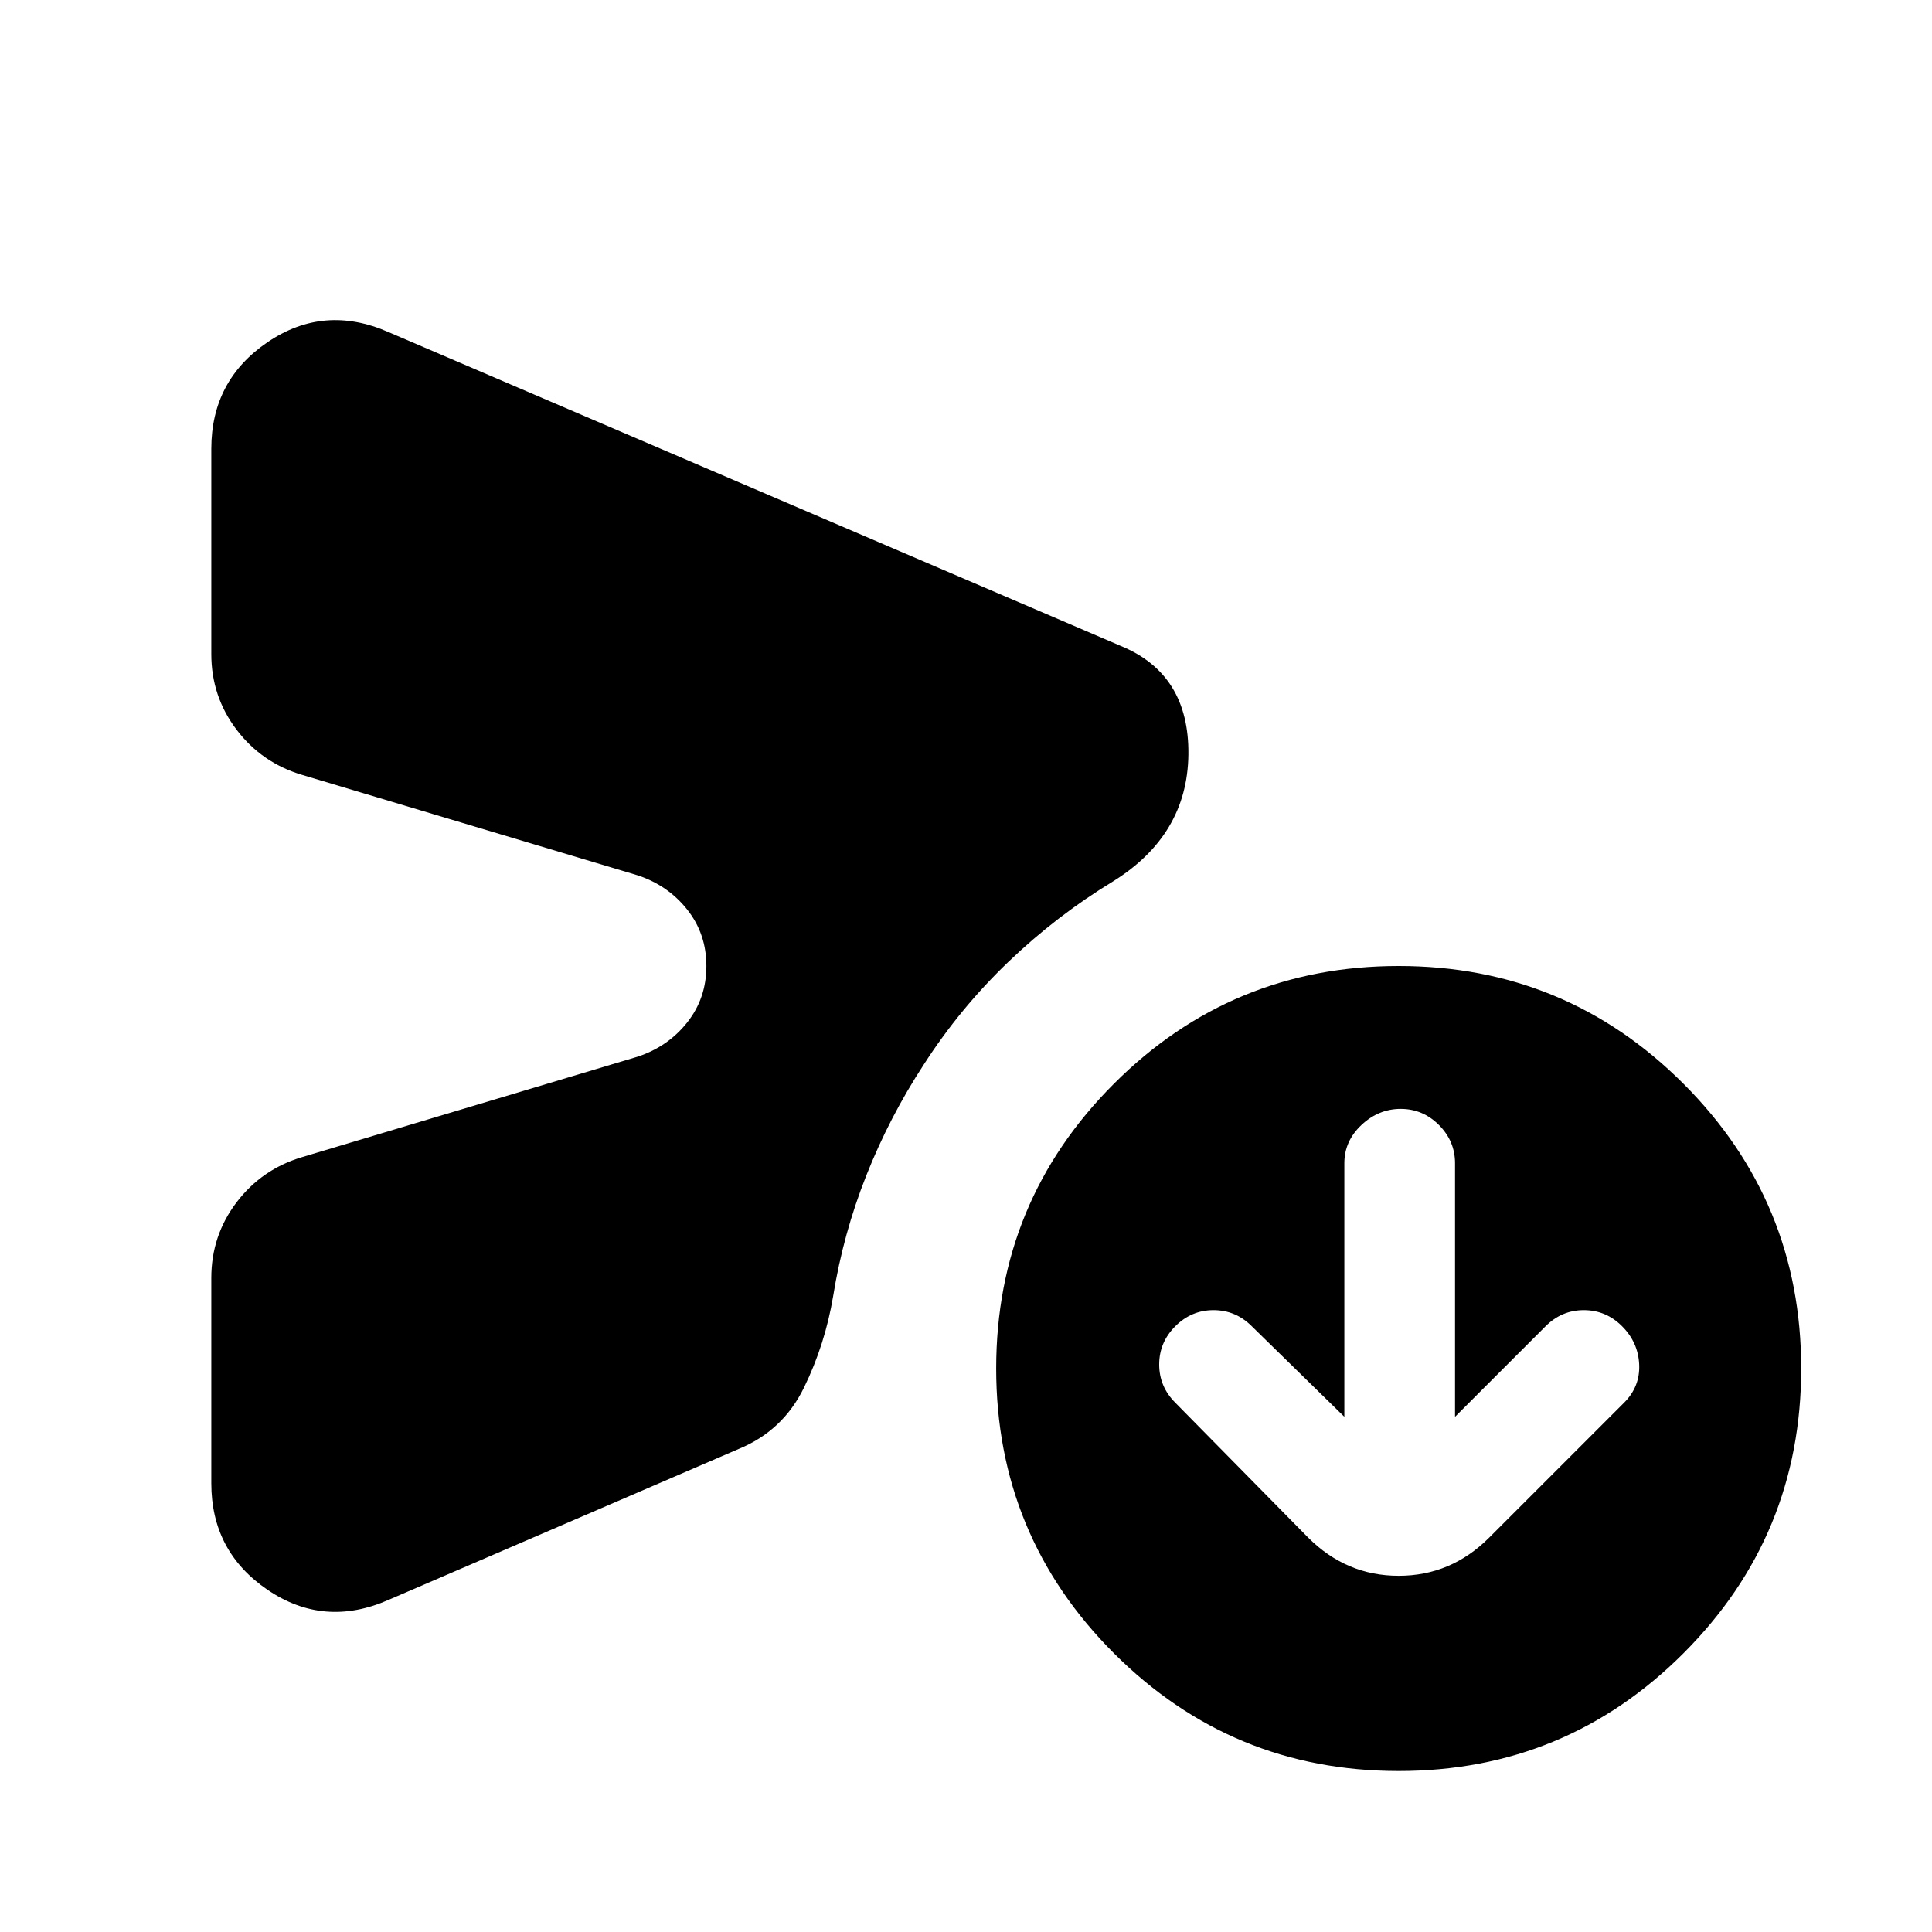 <svg xmlns="http://www.w3.org/2000/svg" height="24" viewBox="0 -960 960 960" width="24"><path d="m668-256-46-45q-8-8-19-8t-19 8q-8 8-8 19t8 19l66 67q19 19 45 19t45-19l67-67q8-8 7.5-19t-8.5-19q-8-8-19-8t-19 8l-45 45v-126q0-11-8-19t-19-8q-11 0-19.5 8t-8.5 19v126Zm-563 33v-102q0-21 12.5-37.5T150-385l167-50q15-5 24.5-17t9.5-28q0-16-9.5-28T317-525l-167-50q-20-6-32.5-22.5T105-635v-102q0-34 28-53t60-5l364 156q34 14 33.5 54T553-522q-28 17-52 40t-42 51q-17 26-28.5 55T414-316q-4 24-14.5 45.5T367-240l-174 75q-32 14-60-5t-28-53ZM695-80q-83 0-141.5-58.5T495-280q0-83 58.5-141.5T695-480q83 0 141.5 58.5T895-280q0 83-58.5 141.5T695-80Z"/></svg>